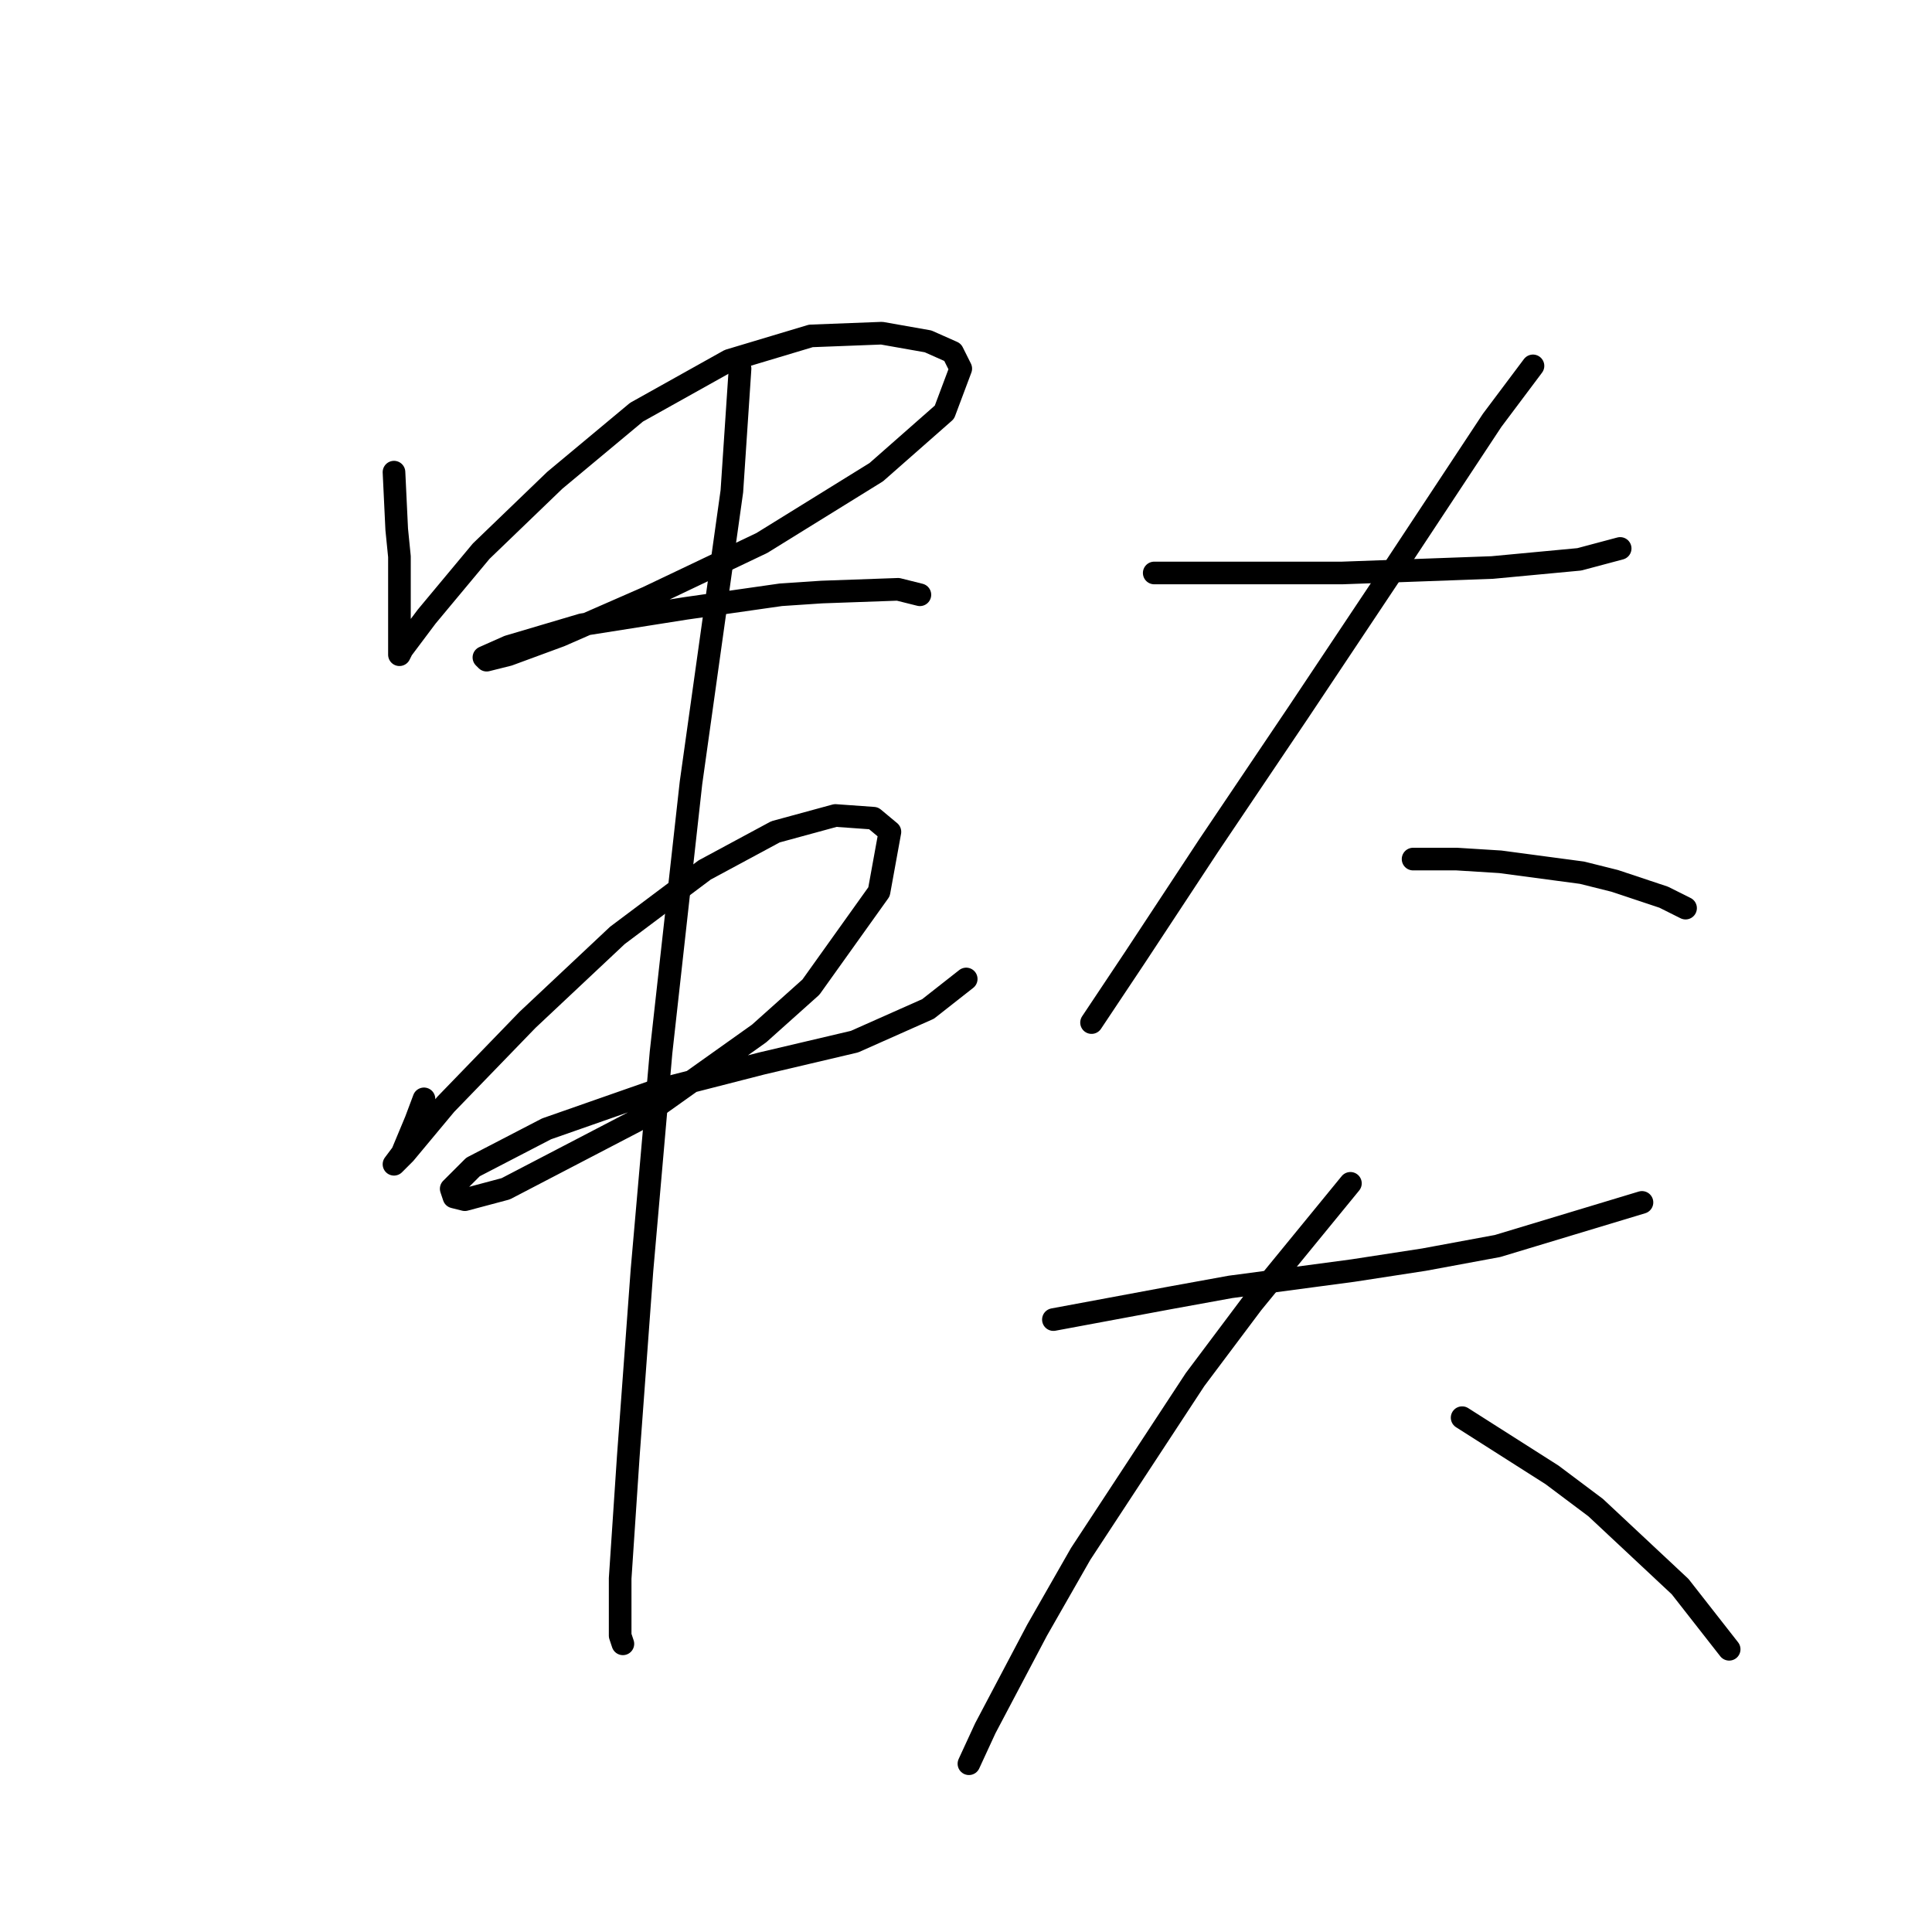 <?xml version="1.0" standalone="no"?>
    <svg width="256" height="256" xmlns="http://www.w3.org/2000/svg" version="1.1">
    <polyline stroke="black" stroke-width="3" stroke-linecap="round" fill="transparent" stroke-linejoin="round" points="52.206 62.563 52.567 70.145 52.928 73.755 52.928 77.366 52.928 82.421 52.928 84.226 52.928 86.392 52.928 86.753 53.289 86.031 56.539 81.699 63.76 73.033 73.509 63.646 84.34 54.619 96.616 47.759 107.448 44.51 116.835 44.149 122.973 45.232 126.223 46.676 127.306 48.843 125.139 54.619 116.113 62.563 100.949 71.95 85.784 79.171 74.231 84.226 67.371 86.753 64.482 87.475 64.121 87.114 67.371 85.67 77.119 82.782 90.839 80.615 103.476 78.81 108.892 78.449 119.001 78.088 121.89 78.81 121.89 78.81 " />
        <polyline stroke="black" stroke-width="3" stroke-linecap="round" fill="transparent" stroke-linejoin="round" points="56.178 145.605 55.095 148.494 53.289 152.826 52.206 154.271 53.651 152.826 59.066 146.327 69.898 135.135 81.813 123.942 93.367 115.277 102.754 110.222 110.697 108.056 115.752 108.417 117.918 110.222 116.474 118.165 107.448 130.802 100.588 136.94 84.34 148.494 67.01 157.52 61.594 158.964 60.15 158.603 59.788 157.52 62.677 154.632 72.425 149.577 86.868 144.522 100.949 140.912 113.225 138.023 122.973 133.69 128.028 129.719 128.028 129.719 " />
        <polyline stroke="black" stroke-width="3" stroke-linecap="round" fill="transparent" stroke-linejoin="round" points="98.06 48.843 96.977 65.09 91.561 103.723 87.59 139.467 85.062 168.352 83.257 192.903 82.174 209.151 82.174 216.733 82.535 217.816 82.535 217.816 " />
        <polyline stroke="black" stroke-width="3" stroke-linecap="round" fill="transparent" stroke-linejoin="round" points="152.941 75.922 158.356 75.922 164.494 75.922 177.853 75.922 197.711 75.2 209.265 74.116 214.681 72.672 214.681 72.672 " />
        <polyline stroke="black" stroke-width="3" stroke-linecap="round" fill="transparent" stroke-linejoin="round" points="203.127 48.481 197.711 55.703 185.075 74.839 172.077 94.335 160.162 112.027 150.413 126.83 144.636 135.496 144.636 135.496 " />
        <polyline stroke="black" stroke-width="3" stroke-linecap="round" fill="transparent" stroke-linejoin="round" points="187.241 113.832 193.018 113.832 198.795 114.193 209.626 115.638 213.959 116.721 220.458 118.887 223.346 120.331 223.346 120.331 " />
        <polyline stroke="black" stroke-width="3" stroke-linecap="round" fill="transparent" stroke-linejoin="round" points="139.582 174.851 155.107 171.962 163.05 170.518 179.298 168.352 188.685 166.908 198.434 165.102 217.569 159.325 217.569 159.325 " />
        <polyline stroke="black" stroke-width="3" stroke-linecap="round" fill="transparent" stroke-linejoin="round" points="178.937 156.798 165.939 172.684 158.356 182.794 143.192 205.901 137.415 216.011 130.555 229.009 128.389 233.703 128.389 233.703 " />
        <polyline stroke="black" stroke-width="3" stroke-linecap="round" fill="transparent" stroke-linejoin="round" points="193.74 187.849 205.655 195.431 211.432 199.764 222.624 210.234 229.123 218.538 229.123 218.538 " />
        </svg>